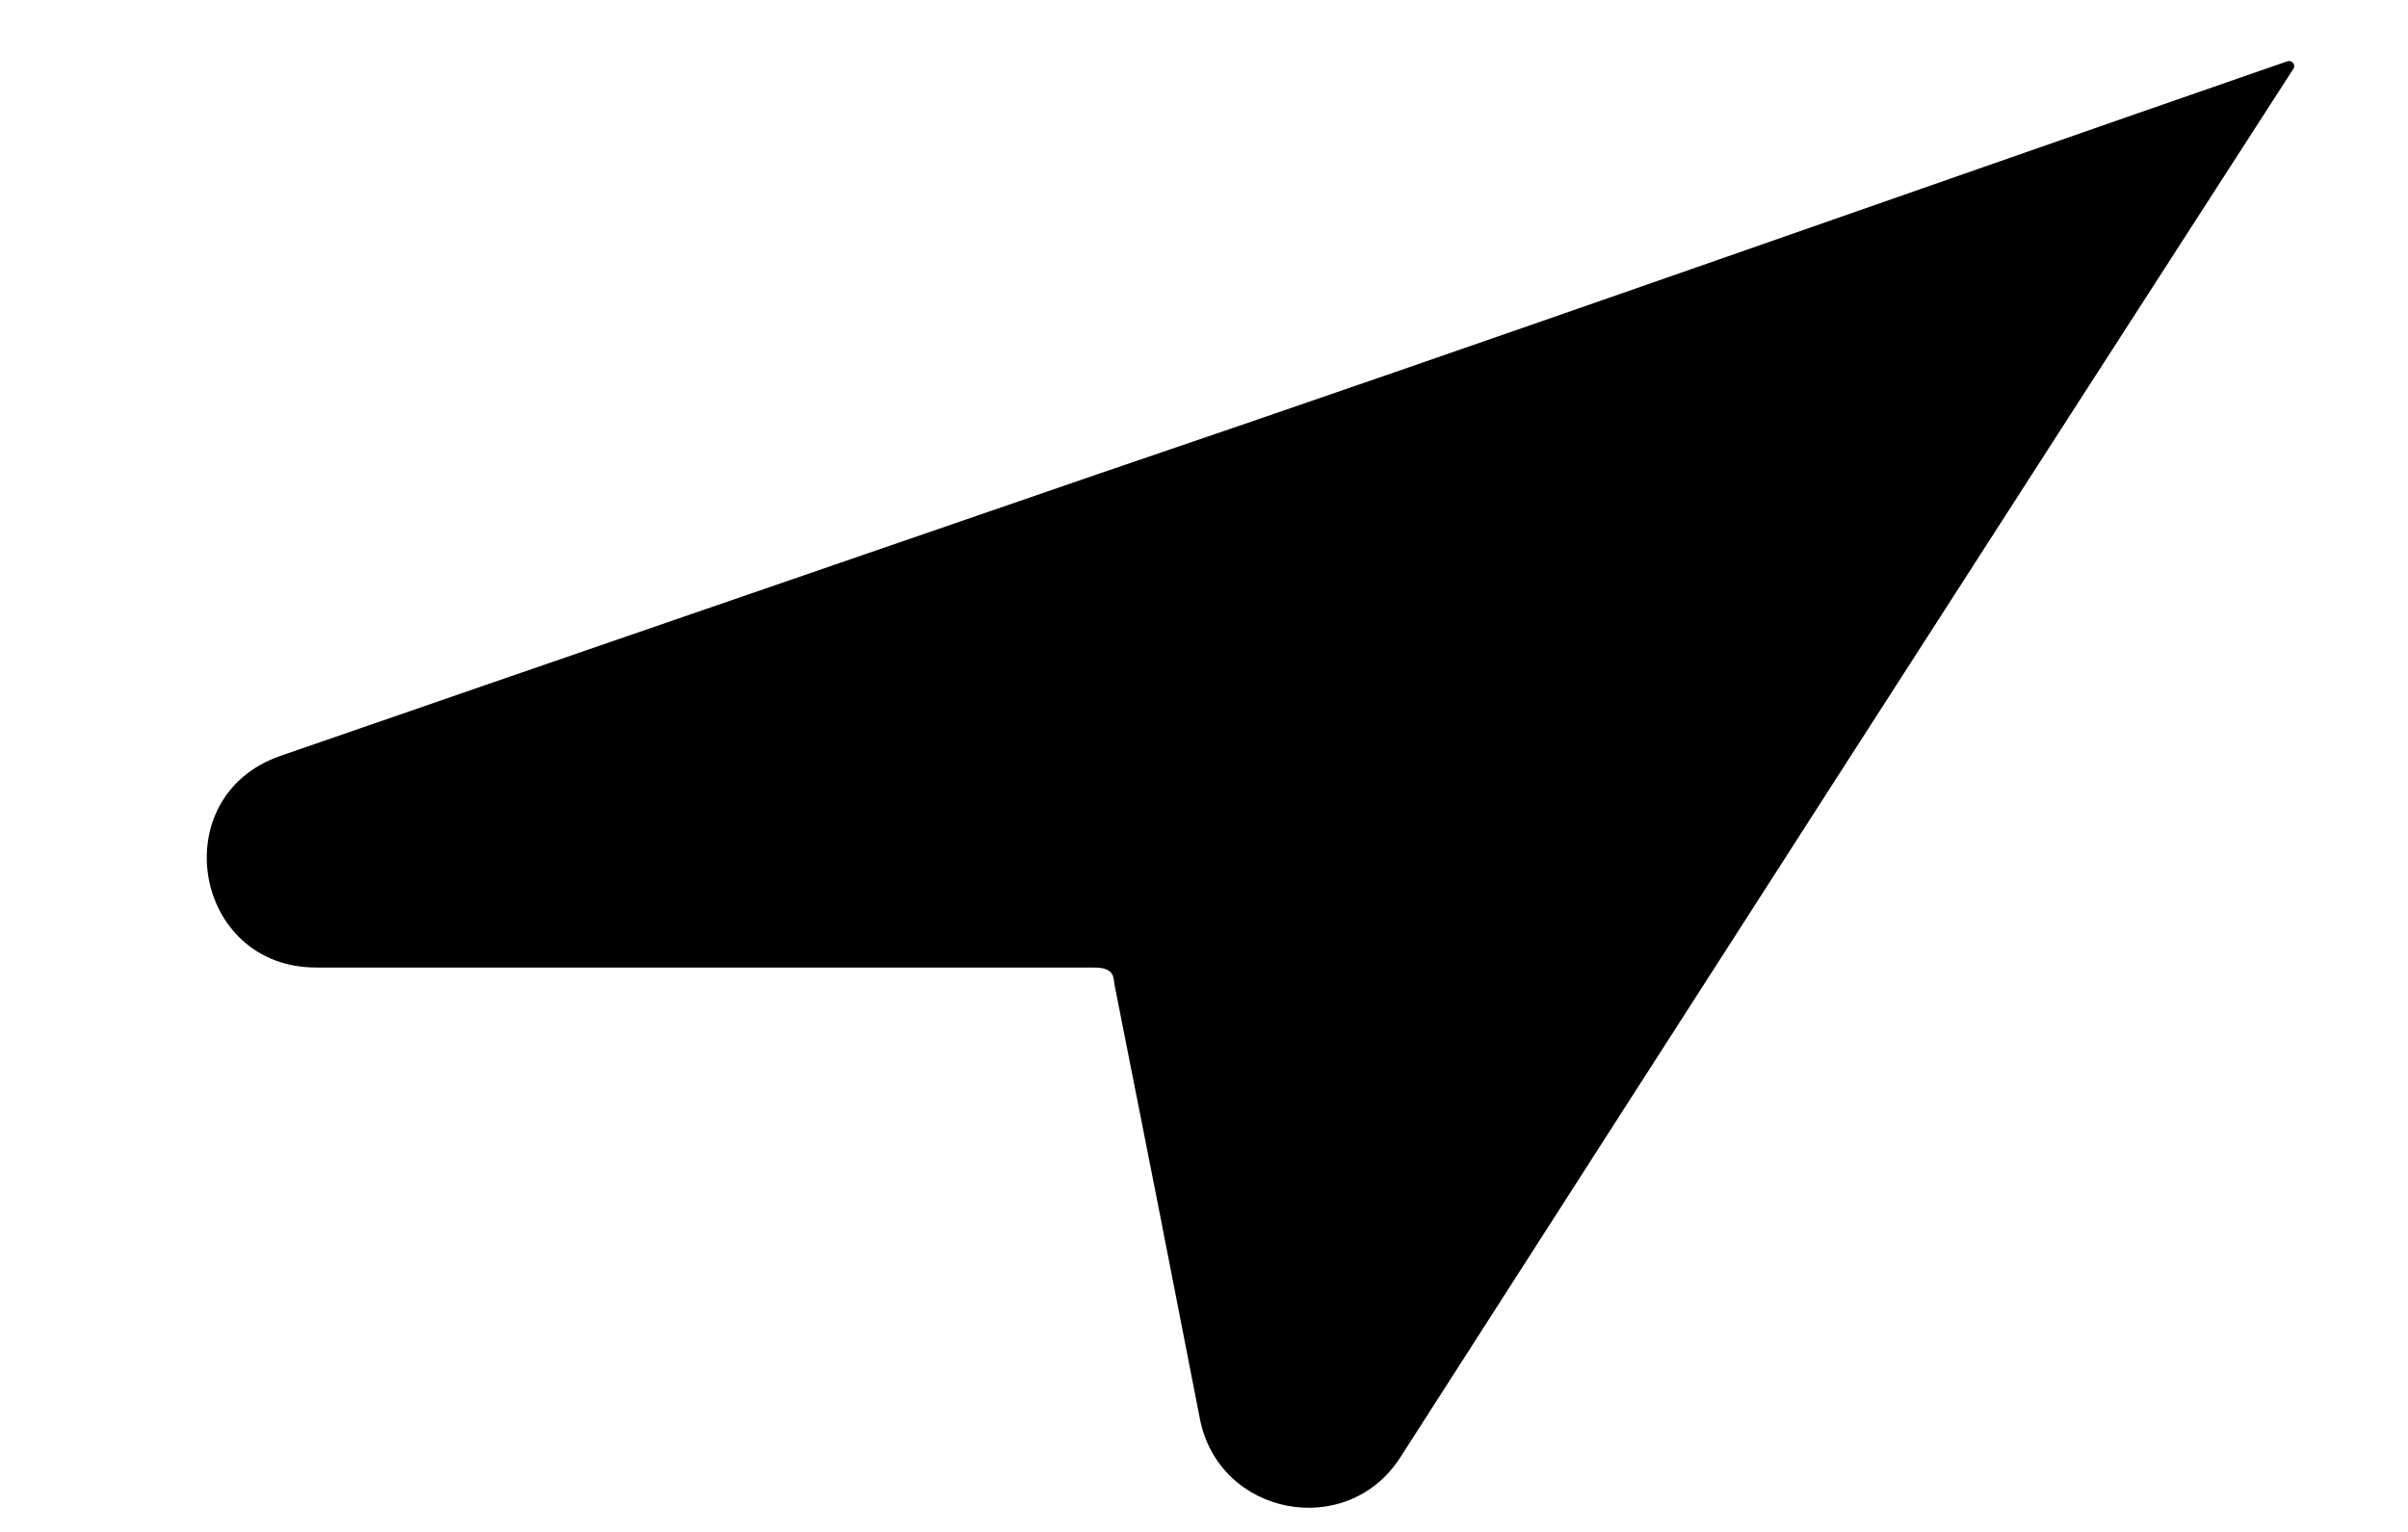<svg width="11" height="7" viewBox="0 0 11 7" fill="none" xmlns="http://www.w3.org/2000/svg">
<path d="M10.449 0.28C10.451 0.279 10.454 0.279 10.457 0.279C10.475 0.279 10.487 0.3 10.476 0.315C9.111 2.43 7.753 4.545 6.397 6.659C6.153 7.04 5.567 6.927 5.481 6.482C5.353 5.823 5.223 5.163 5.092 4.504C5.089 4.488 5.089 4.469 5.082 4.455C5.065 4.421 5.02 4.421 4.983 4.421C3.801 4.421 2.623 4.421 1.444 4.421C0.881 4.421 0.749 3.638 1.281 3.454C2.526 3.023 3.771 2.595 5.016 2.166C6.831 1.549 8.634 0.909 10.449 0.28Z" fill="currentColor"/>
</svg>
